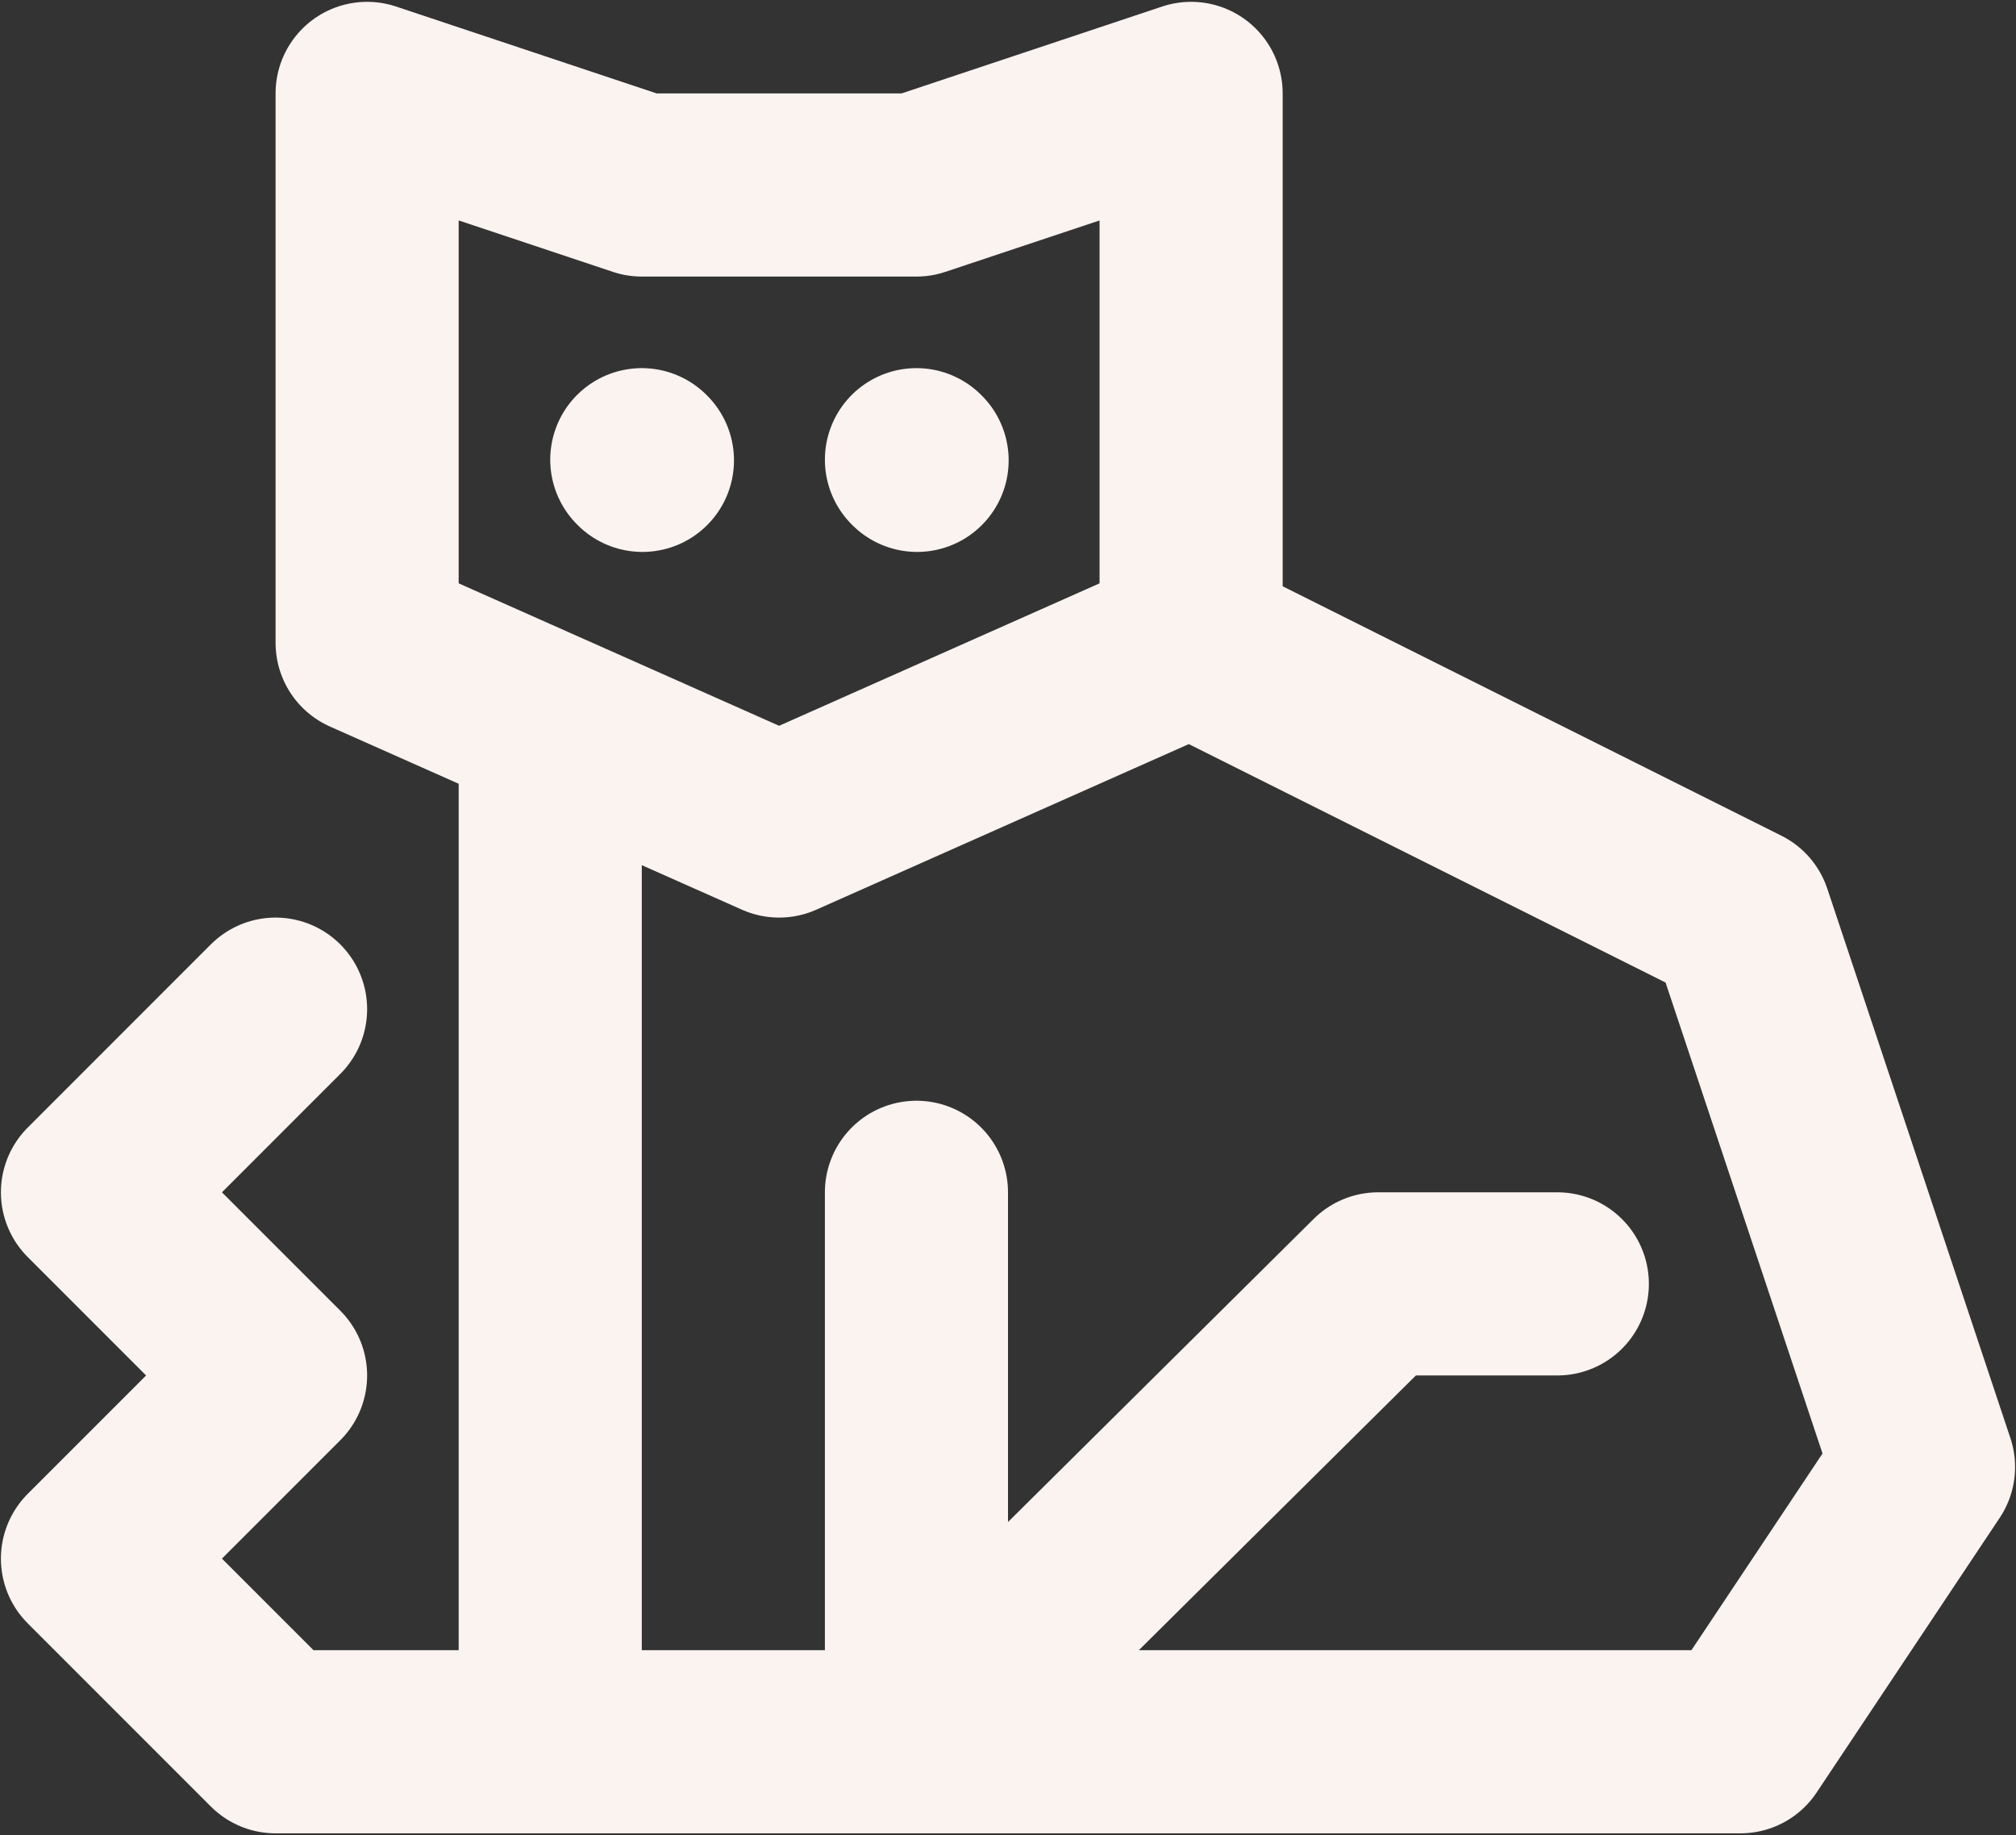 <svg width="734" height="668" viewBox="0 0 734 668" fill="none" xmlns="http://www.w3.org/2000/svg">
<rect x="0" y="0" width="734" height="668" fill="#333333" stroke="none"/>
<path d="M433.667 234V34L333.667 67.333H233.667L133.667 34V234L283.667 300.667L433.667 234ZM433.667 234L633.667 334L700.333 534L633.667 634H100.333L33.667 567.333L100.333 500.667L33.667 434L100.333 367.333M200.333 634V263.63M333.667 434V634L501.783 467.333H567M233.667 167.333L233.902 167.569M333.667 167.333L333.903 167.569" stroke="#FAF3F0" stroke-width="66.667" stroke-miterlimit="10" stroke-linecap="round" stroke-linejoin="round"/>
</svg>
